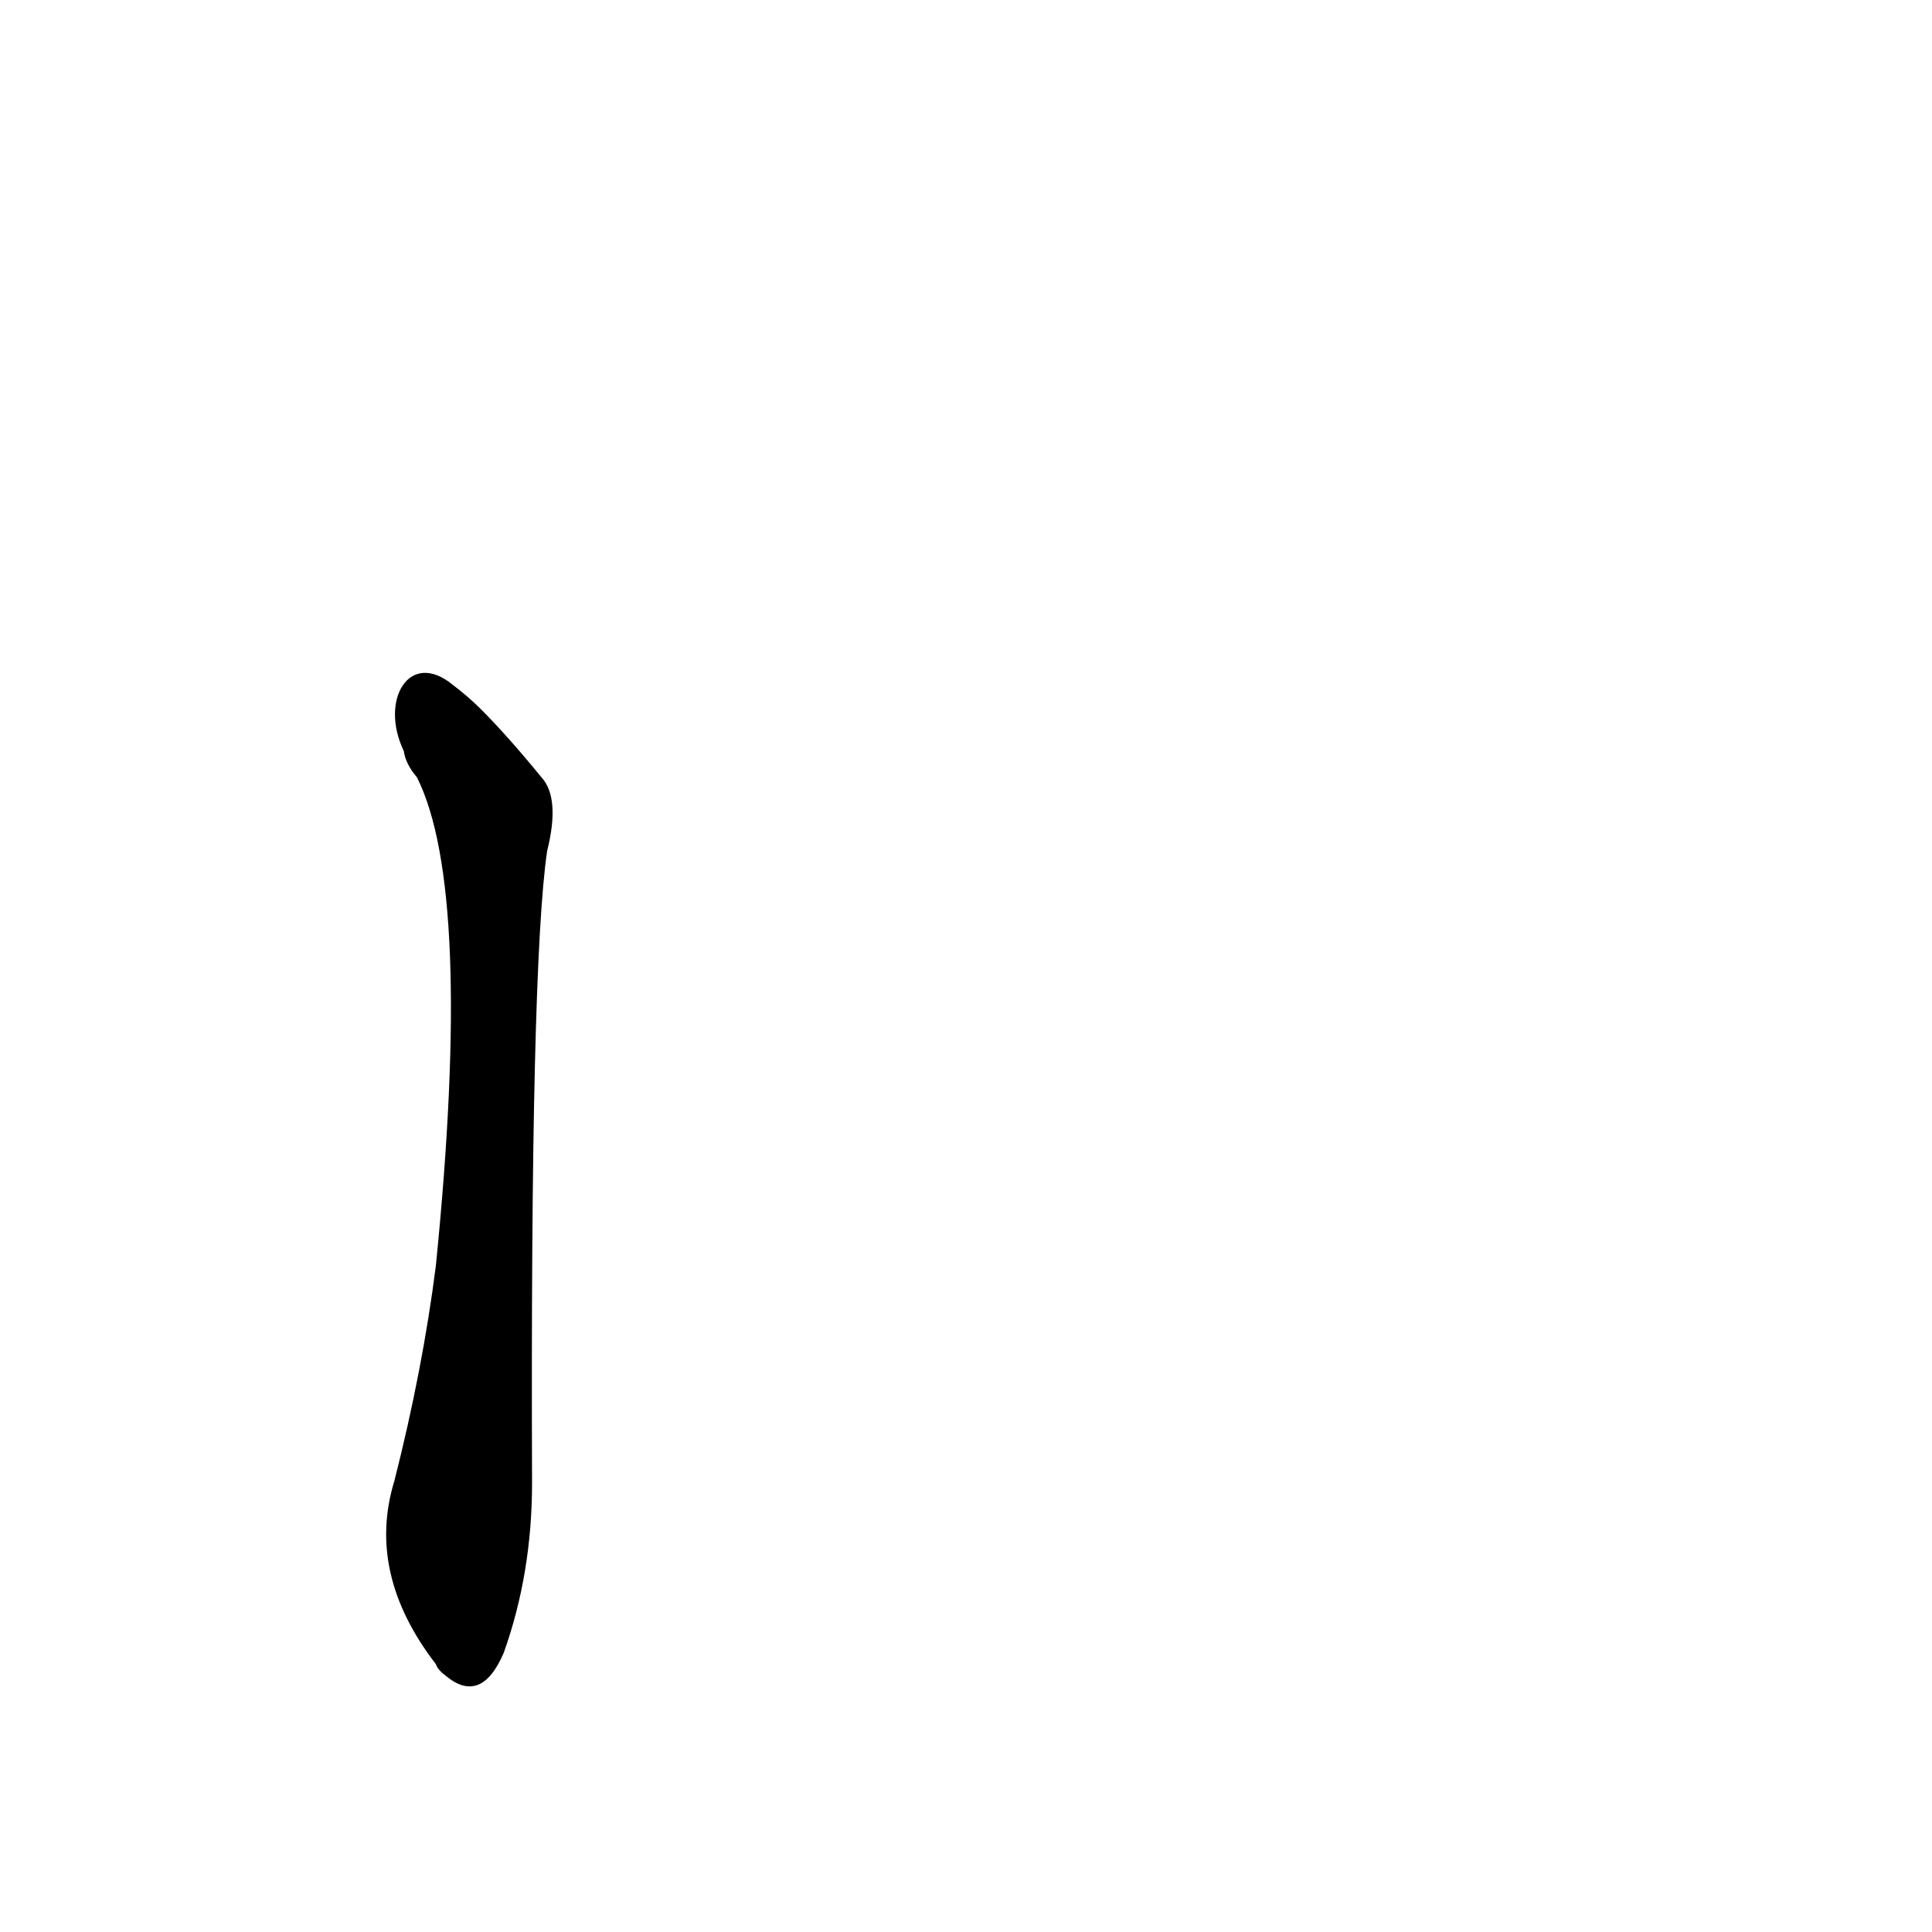 <?xml version='1.0' encoding='utf-8'?>
<svg xmlns="http://www.w3.org/2000/svg" version="1.1" viewBox="0 0 1024 1024"><g transform="scale(1, -1) translate(0, -900)"><path d="M 214 502 Q 215 495 221 488 Q 251 428 231 229 Q 224 174 209 115 Q 194 66 231 18 Q 232 15 236 12 Q 255 -4 267 24 Q 282 66 282 114 Q 281 388 290 449 Q 297 477 287 488 Q 269 510 255 524 Q 248 531 240 537 C 217 556 201 529 214 502 Z" fill="black" /></g></svg>